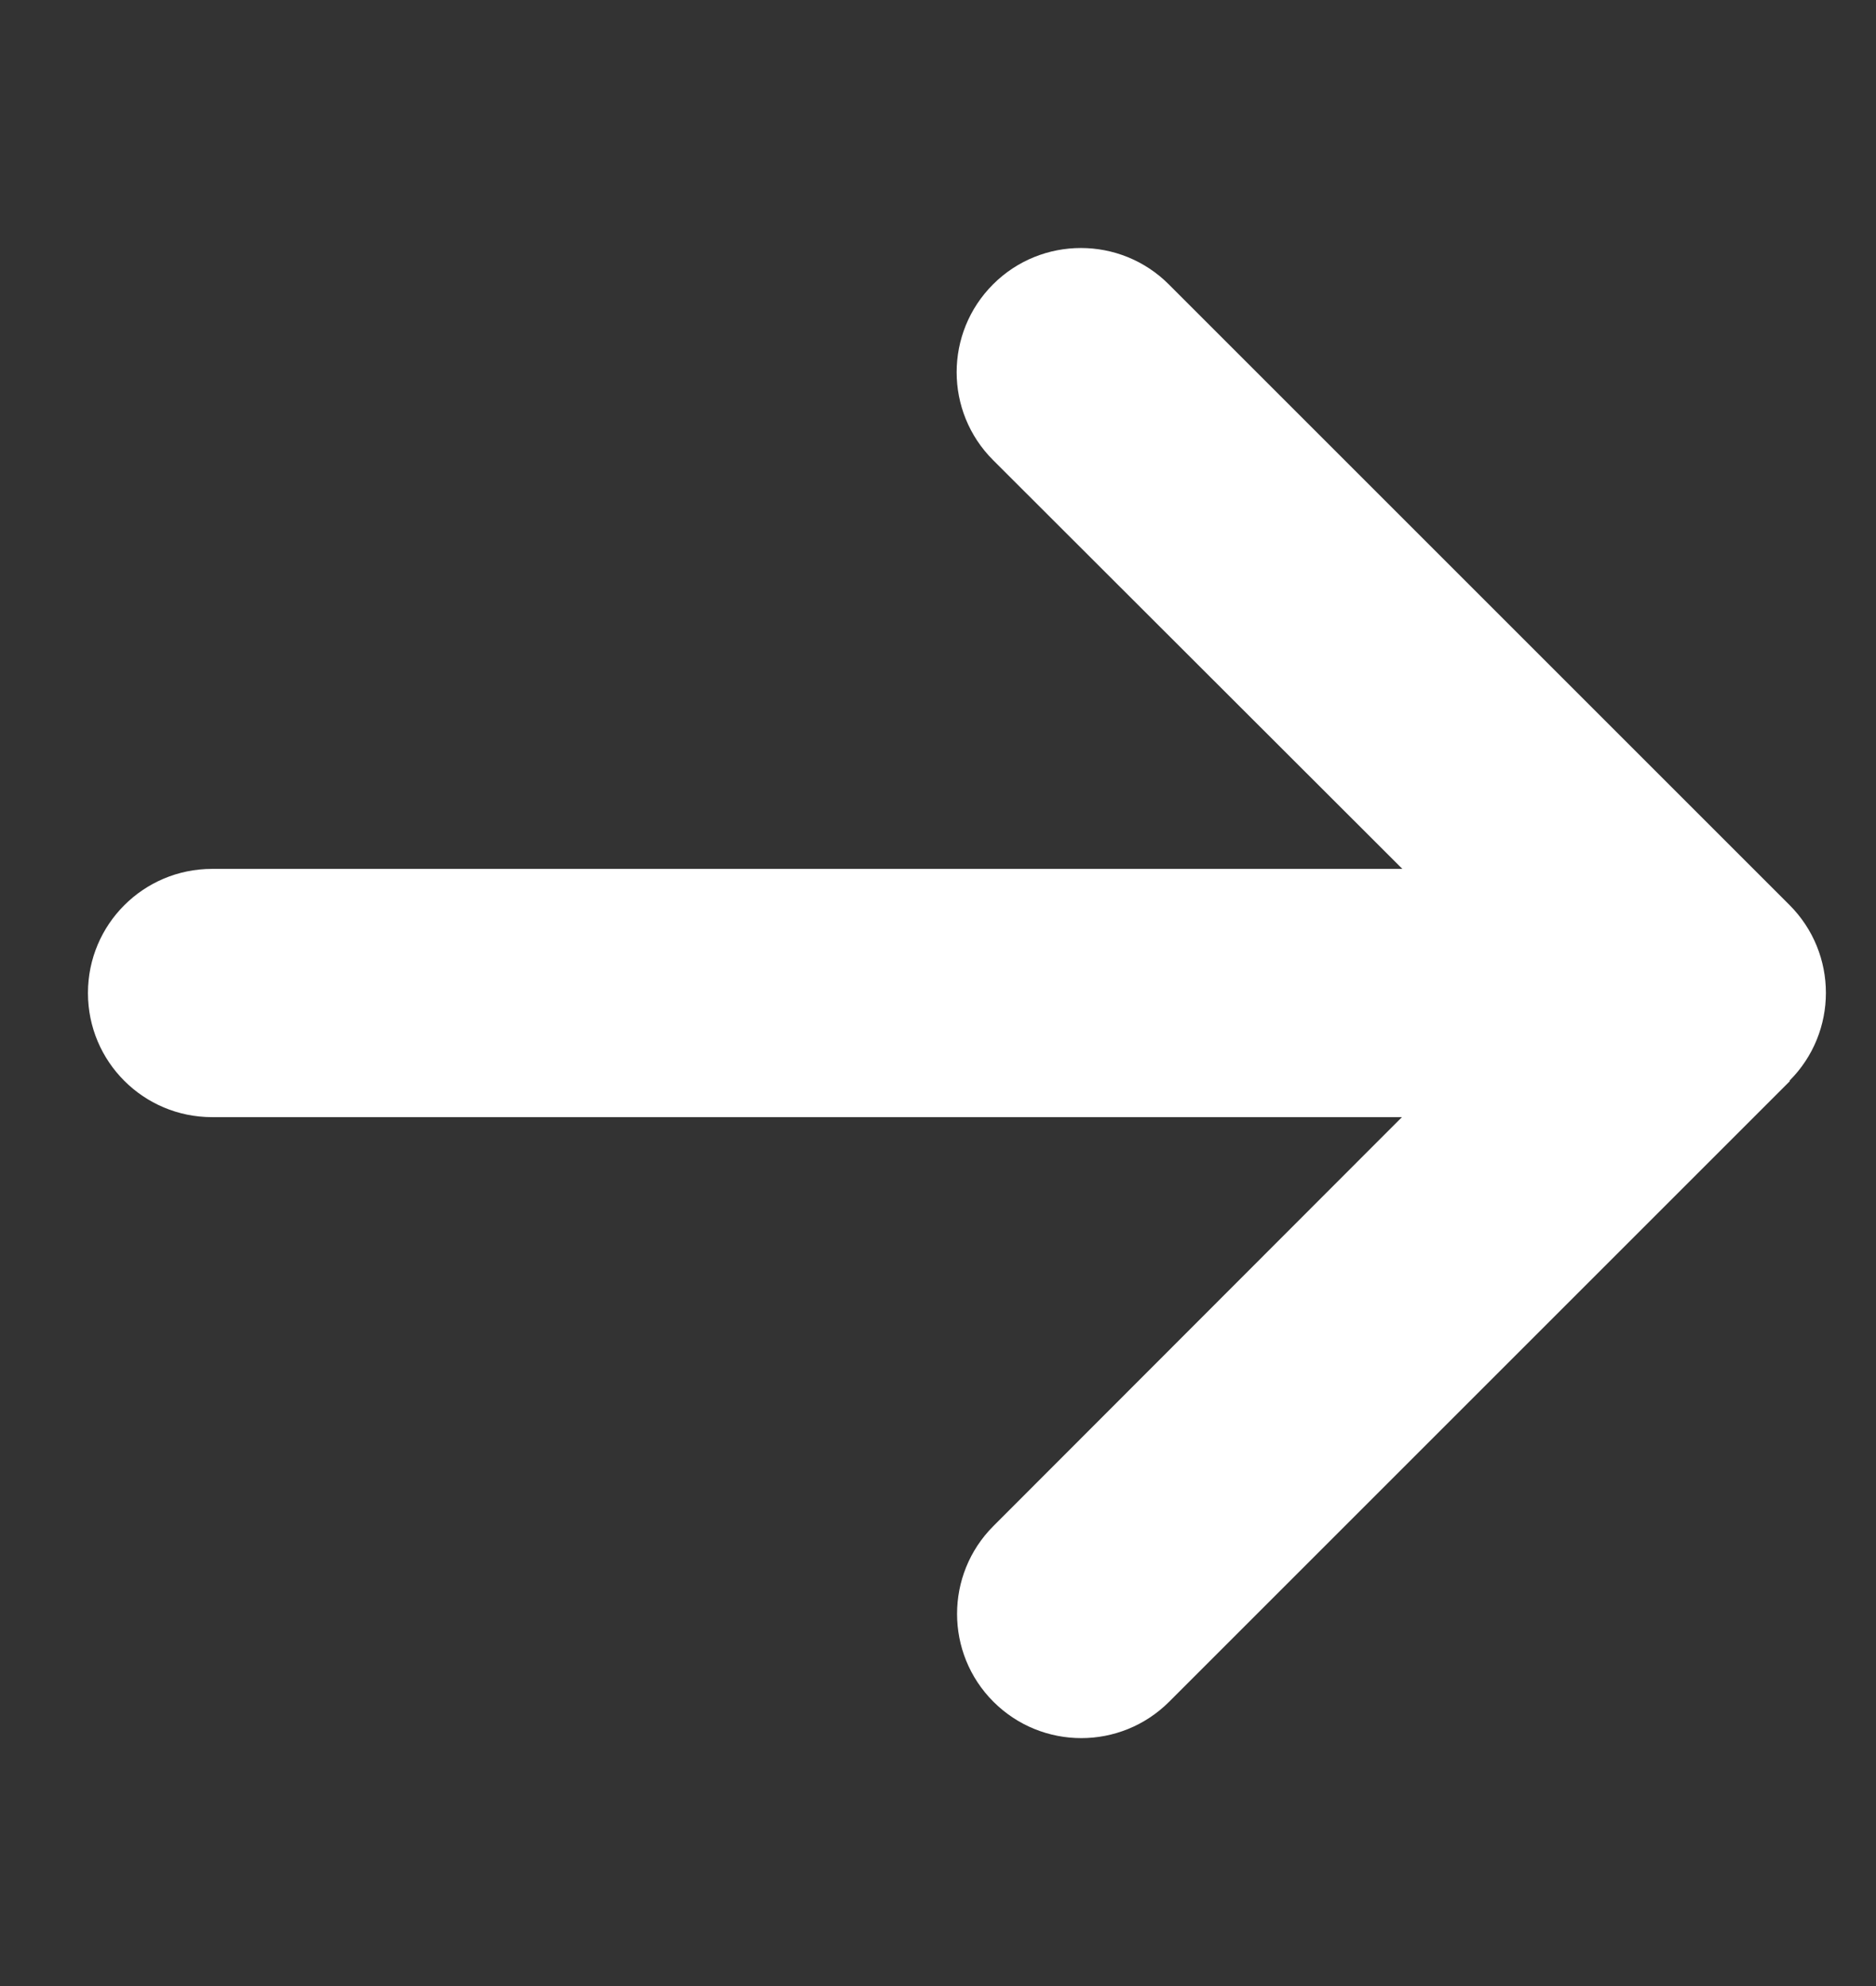 <svg width="17" height="18" viewBox="0 0 17 18" fill="none" xmlns="http://www.w3.org/2000/svg">
<rect x="0" y="0" width="17" height="18" fill="#333333" stroke="none"/>
<!-- <path d="M0.796875 0H16.5469V18H0.796875V0Z" stroke="#E5E7EB"/> -->
<g clip-path="url(#clip0_1382_8102)">
<path d="M16.216 9.795C16.656 9.355 16.656 8.642 16.216 8.202L10.591 2.577C10.152 2.138 9.438 2.138 8.999 2.577C8.559 3.017 8.559 3.73 8.999 4.17L12.708 7.875H1.922C1.3 7.875 0.797 8.378 0.797 9C0.797 9.622 1.3 10.125 1.922 10.125H12.704L9.002 13.831C8.563 14.27 8.563 14.984 9.002 15.423C9.442 15.863 10.155 15.863 10.595 15.423L16.22 9.798L16.216 9.795Z" fill="white"/>
</g>
<defs>
<clipPath id="clip0_1382_8102">
<path d="M0.797 0H16.547V18H0.797V0Z" fill="white"/>
</clipPath>
</defs>
</svg>
